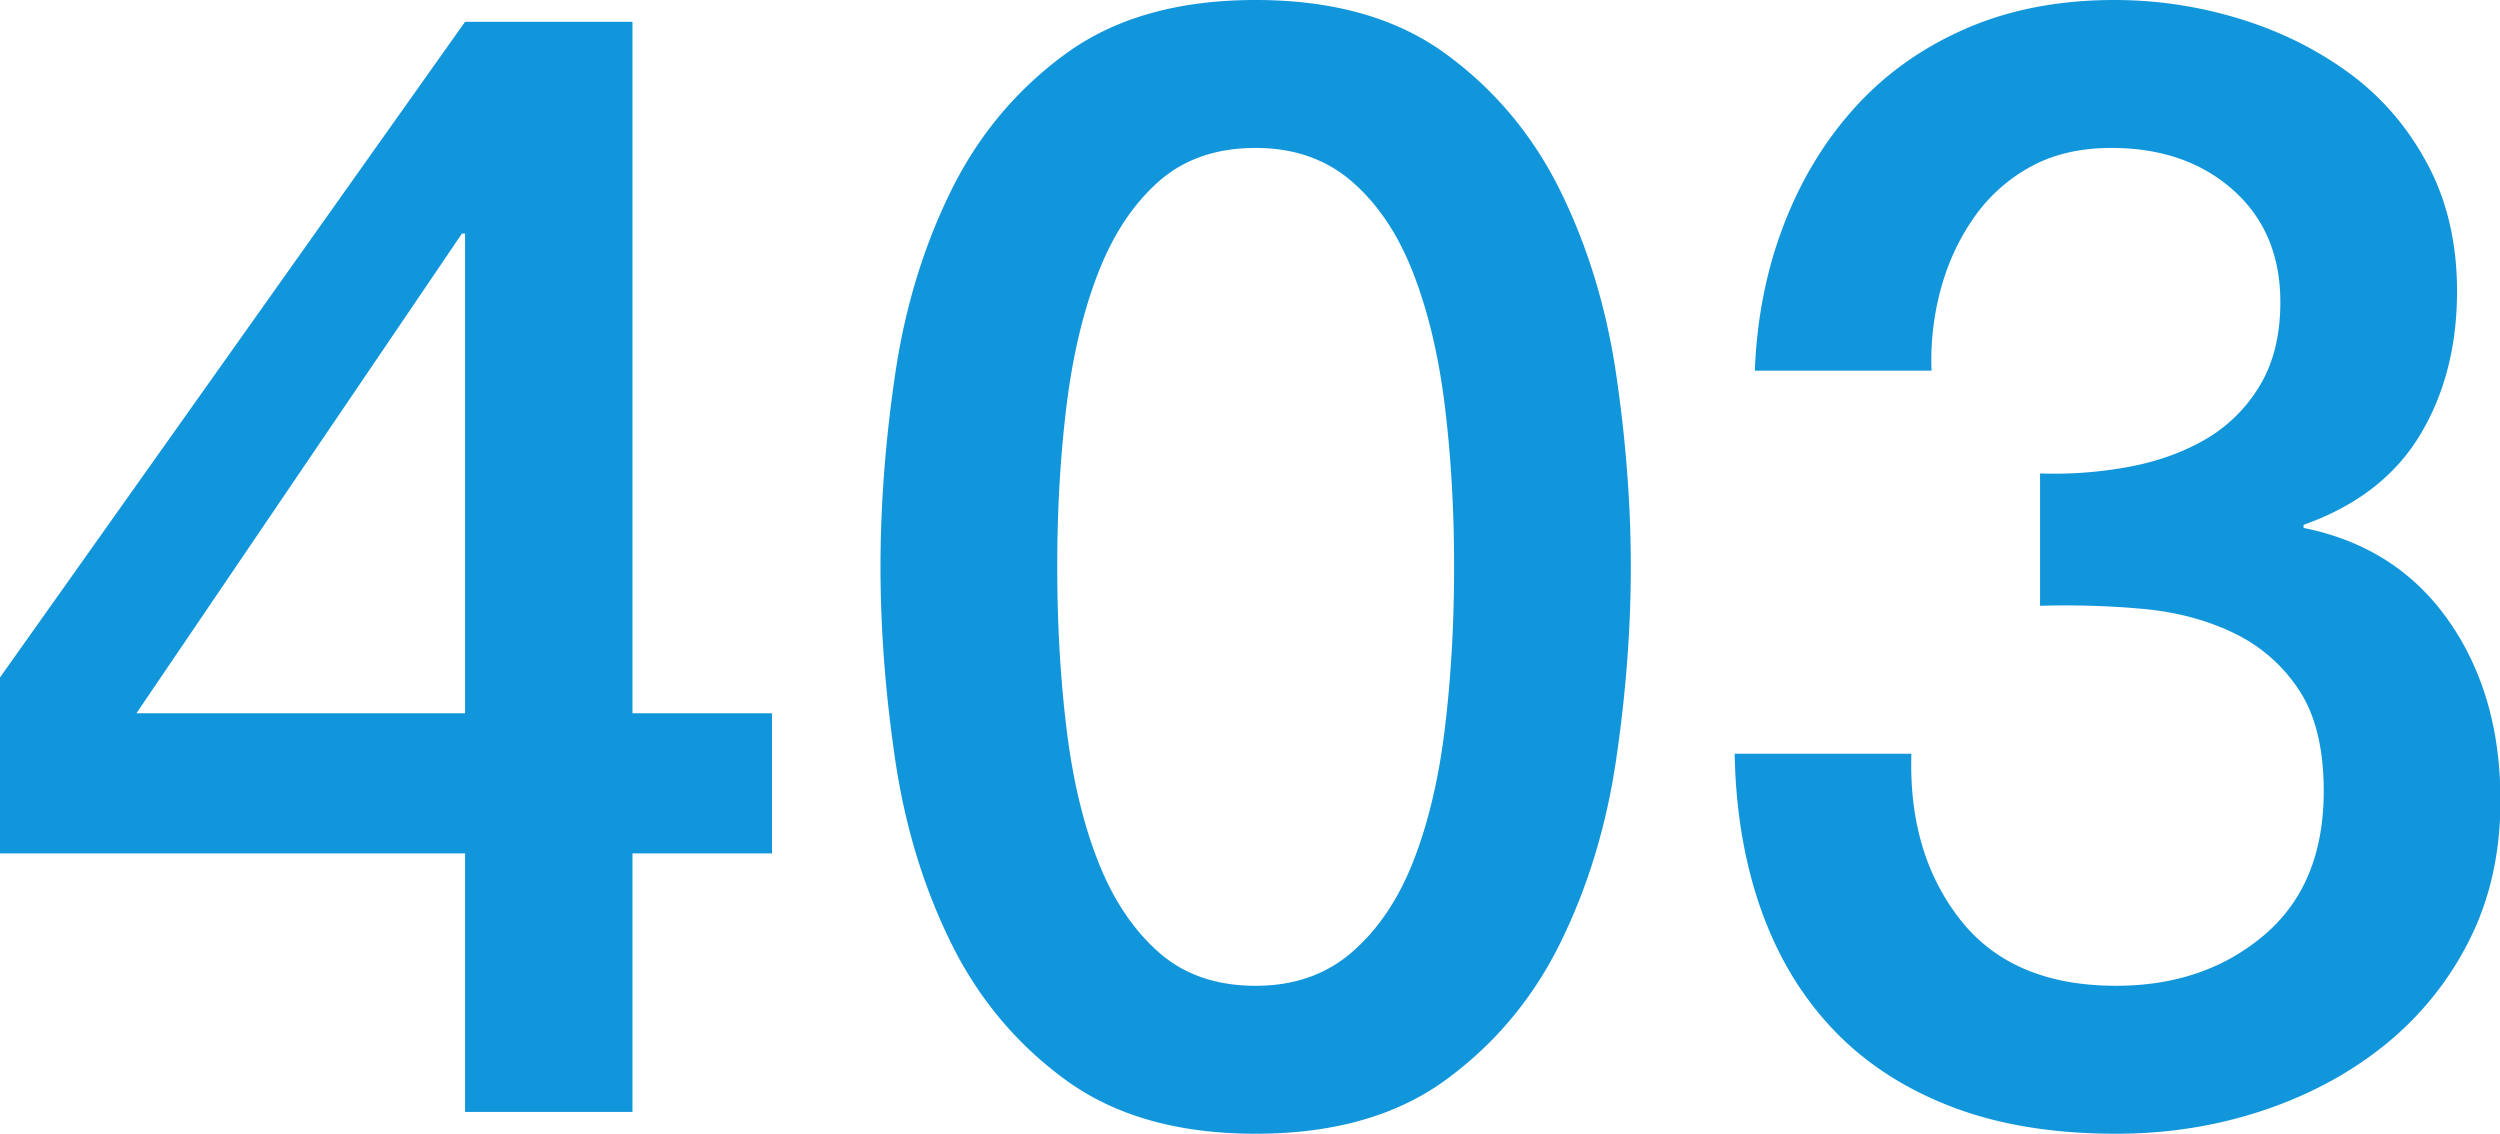 <?xml version="1.0" standalone="no"?><!DOCTYPE svg PUBLIC "-//W3C//DTD SVG 1.1//EN" "http://www.w3.org/Graphics/SVG/1.1/DTD/svg11.dtd"><svg t="1617474398754" class="icon" viewBox="0 0 2258 1024" version="1.1" xmlns="http://www.w3.org/2000/svg" p-id="2728" xmlns:xlink="http://www.w3.org/1999/xlink" width="441.016" height="200"><defs><style type="text/css"></style></defs><path d="M123.217 644.222h296.82V210.972h-2.805L123.231 644.222z m574.043 126.597h-126.008v233.486h-151.215V770.82H0V611.875L420.036 19.694h151.215v624.528h126.008v126.597zM1134.115 0c70.011 0 127.186 16.174 171.527 48.535 44.327 32.347 78.862 73.602 103.606 123.778 24.73 50.162 41.521 105.262 50.4 165.271 8.865 60.009 13.298 118.153 13.298 174.417 0 56.264-4.433 114.407-13.298 174.417-8.865 60.009-25.67 115.109-50.4 165.271-24.744 50.176-59.28 91.431-103.606 123.792C1261.287 1007.826 1204.112 1024 1134.101 1024c-69.997 0-127.172-16.174-171.513-48.535-44.327-32.347-78.876-73.602-103.606-123.778-24.73-50.162-41.535-105.262-50.4-165.271-8.879-60.009-13.312-118.153-13.312-174.417 0-56.264 4.433-114.407 13.312-174.417 8.865-60.009 25.67-115.109 50.4-165.271 24.73-50.176 59.266-91.431 103.606-123.792C1006.915 16.174 1064.118 0 1134.115 0z m0 890.375c34.535 0 63.474-10.086 86.816-30.243 23.328-20.157 41.774-47.356 55.296-81.583 13.536-34.227 23.103-74.317 28.714-120.257 5.597-45.954 8.402-94.713 8.402-146.292 0-51.579-2.805-100.1-8.416-145.576-5.597-45.491-15.15-85.567-28.7-120.271-13.522-34.69-31.968-62.127-55.296-82.285-23.342-20.157-52.28-30.243-86.816-30.243-35.461 0-64.638 10.086-87.503 30.243-22.865 20.157-41.072 47.595-54.609 82.285-13.536 34.704-23.103 74.78-28.7 120.271-5.611 45.477-8.402 93.998-8.402 145.576 0 51.579 2.805 100.338 8.402 146.292 5.611 45.94 15.164 86.03 28.7 120.257 13.536 34.227 31.744 61.426 54.609 81.583 22.865 20.157 52.042 30.243 87.503 30.243z m708.468-462.764a368.079 368.079 0 0 0 78.413-5.639c26.133-4.685 49.475-12.891 69.997-24.604a137.202 137.202 0 0 0 49.713-48.535c12.597-20.62 18.895-45.94 18.895-75.958 0-42.194-14.224-75.958-42.699-101.278-28.476-25.305-65.101-37.972-109.905-37.972-28.013 0-52.28 5.625-72.802 16.875a149.714 149.714 0 0 0-51.116 45.729c-13.536 19.218-23.566 40.778-30.103 64.694a244.371 244.371 0 0 0-8.402 73.84H1584.956c1.88-47.819 10.745-92.132 26.61-132.924 15.865-40.792 37.565-76.183 65.101-106.187 27.536-30.019 60.907-53.444 100.114-70.333C1815.973 8.444 1860.313 0 1909.774 0c38.281 0 75.846 5.625 112.71 16.875 36.878 11.25 70.011 27.662 99.412 49.236 29.401 21.56 52.967 48.998 70.698 82.285 17.745 33.287 26.61 71.498 26.61 114.632 0 49.699-11.194 93.072-33.596 130.118-22.402 37.032-57.414 63.993-105.009 80.882v2.805c55.997 11.25 99.637 39.15 130.904 83.687 31.281 44.551 46.908 98.697 46.908 162.465 0 46.894-9.328 88.85-27.999 125.896a285.556 285.556 0 0 1-75.608 94.236c-31.744 25.796-68.608 45.729-110.62 59.785-41.998 14.069-86.339 21.097-133.008 21.097-56.937 0-106.636-8.206-149.111-24.618-42.475-16.412-77.936-39.613-106.412-69.618-28.476-30.019-50.176-66.111-65.101-108.32-14.939-42.194-22.865-89.074-23.804-140.653h159.618c-1.866 60.009 12.835 109.947 44.102 149.813 31.267 39.838 78.175 59.757 140.709 59.757 53.206 0 97.771-15.22 133.709-45.701 35.938-30.482 53.907-73.84 53.907-130.104 0-38.449-7.463-68.931-22.402-91.431a145.099 145.099 0 0 0-58.803-51.34c-24.267-11.727-51.565-18.993-81.92-21.813a763.483 763.483 0 0 0-93.1-2.805v-119.556z" p-id="2729" fill="#1296db"></path></svg>